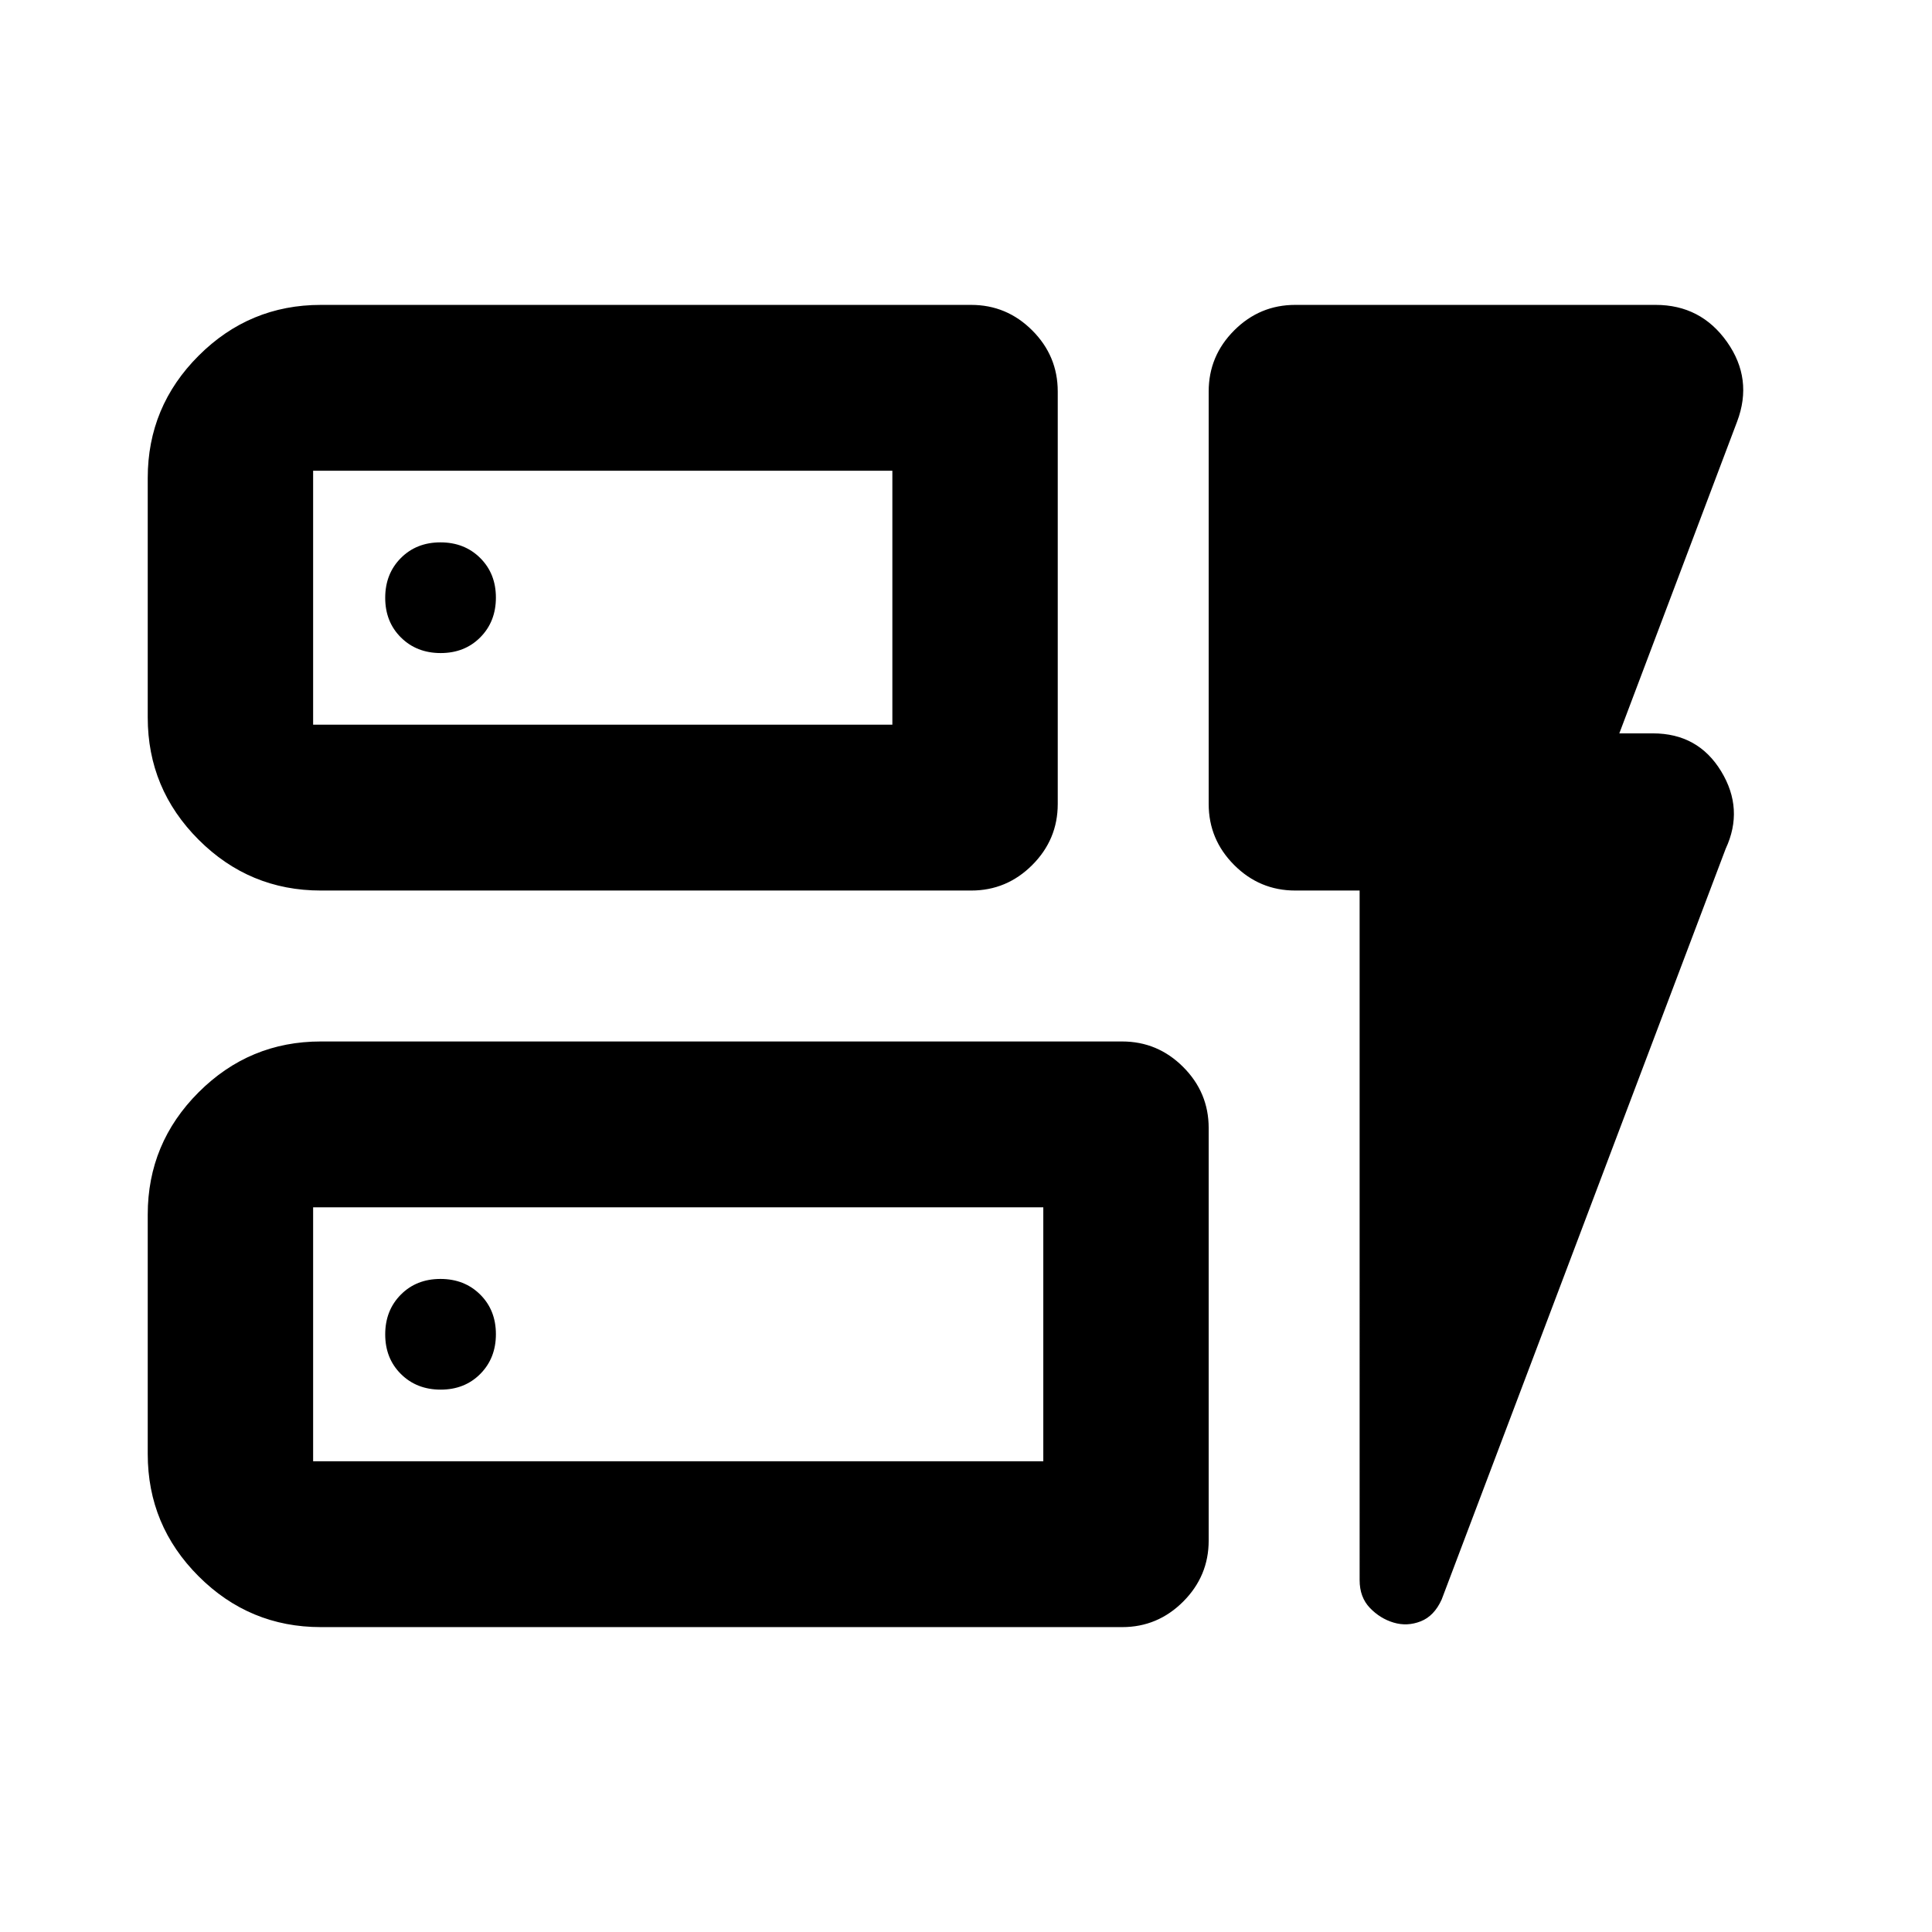 <svg xmlns="http://www.w3.org/2000/svg" height="24" viewBox="0 -960 960 960" width="24"><path d="M159.41-517.5q-35.47 0-60.73-25.26-25.27-25.27-25.27-60.74v-119q0-35.48 25.27-60.74 25.26-25.26 60.73-25.26h323.18q17.65 0 30.32 12.67 12.68 12.68 12.68 30.33v205q0 17.65-12.68 30.33-12.67 12.67-30.32 12.67H159.41Zm-3.82-82.41h287.82v-126.18H155.59v126.18Zm3.82 448.41q-35.47 0-60.73-25.26-25.27-25.26-25.27-60.74v-119q0-35.47 25.27-60.74 25.26-25.26 60.73-25.26h398.18q17.65 0 30.32 12.67 12.68 12.68 12.68 30.33v205q0 17.65-12.68 30.33-12.67 12.67-30.32 12.67H159.41Zm-3.82-82.41h362.82v-126.18H155.59v126.18Zm520-283.59h-32q-17.66 0-30.33-12.67-12.67-12.68-12.67-30.33v-205q0-17.65 12.67-30.33 12.67-12.67 30.33-12.67h179.08q22.47 0 35.48 18.41 13 18.42 5.02 39.55l-58.54 154.95h16.7q22.43 0 33.89 18.82 11.45 18.81 2.26 38.51L716.35-165.2q-3.72 8.22-10.43 10.84-6.7 2.62-13.42.62t-11.82-7.31q-5.09-5.32-5.09-13.82V-517.5Zm-520-82.41v-126.18 126.18Zm0 366v-126.18 126.18Zm90.82-429.15q0-11.94-7.81-19.69-7.8-7.75-19.75-7.75-11.94 0-19.69 7.81-7.75 7.81-7.75 19.75 0 11.94 7.81 19.69 7.81 7.75 19.75 7.75 11.94 0 19.69-7.81 7.75-7.81 7.75-19.75ZM218.97-269.5q11.94 0 19.69-7.81 7.75-7.81 7.75-19.75 0-11.94-7.81-19.69-7.8-7.75-19.75-7.75-11.94 0-19.69 7.81-7.75 7.81-7.75 19.75 0 11.94 7.81 19.69 7.81 7.75 19.75 7.75Z"/></svg>